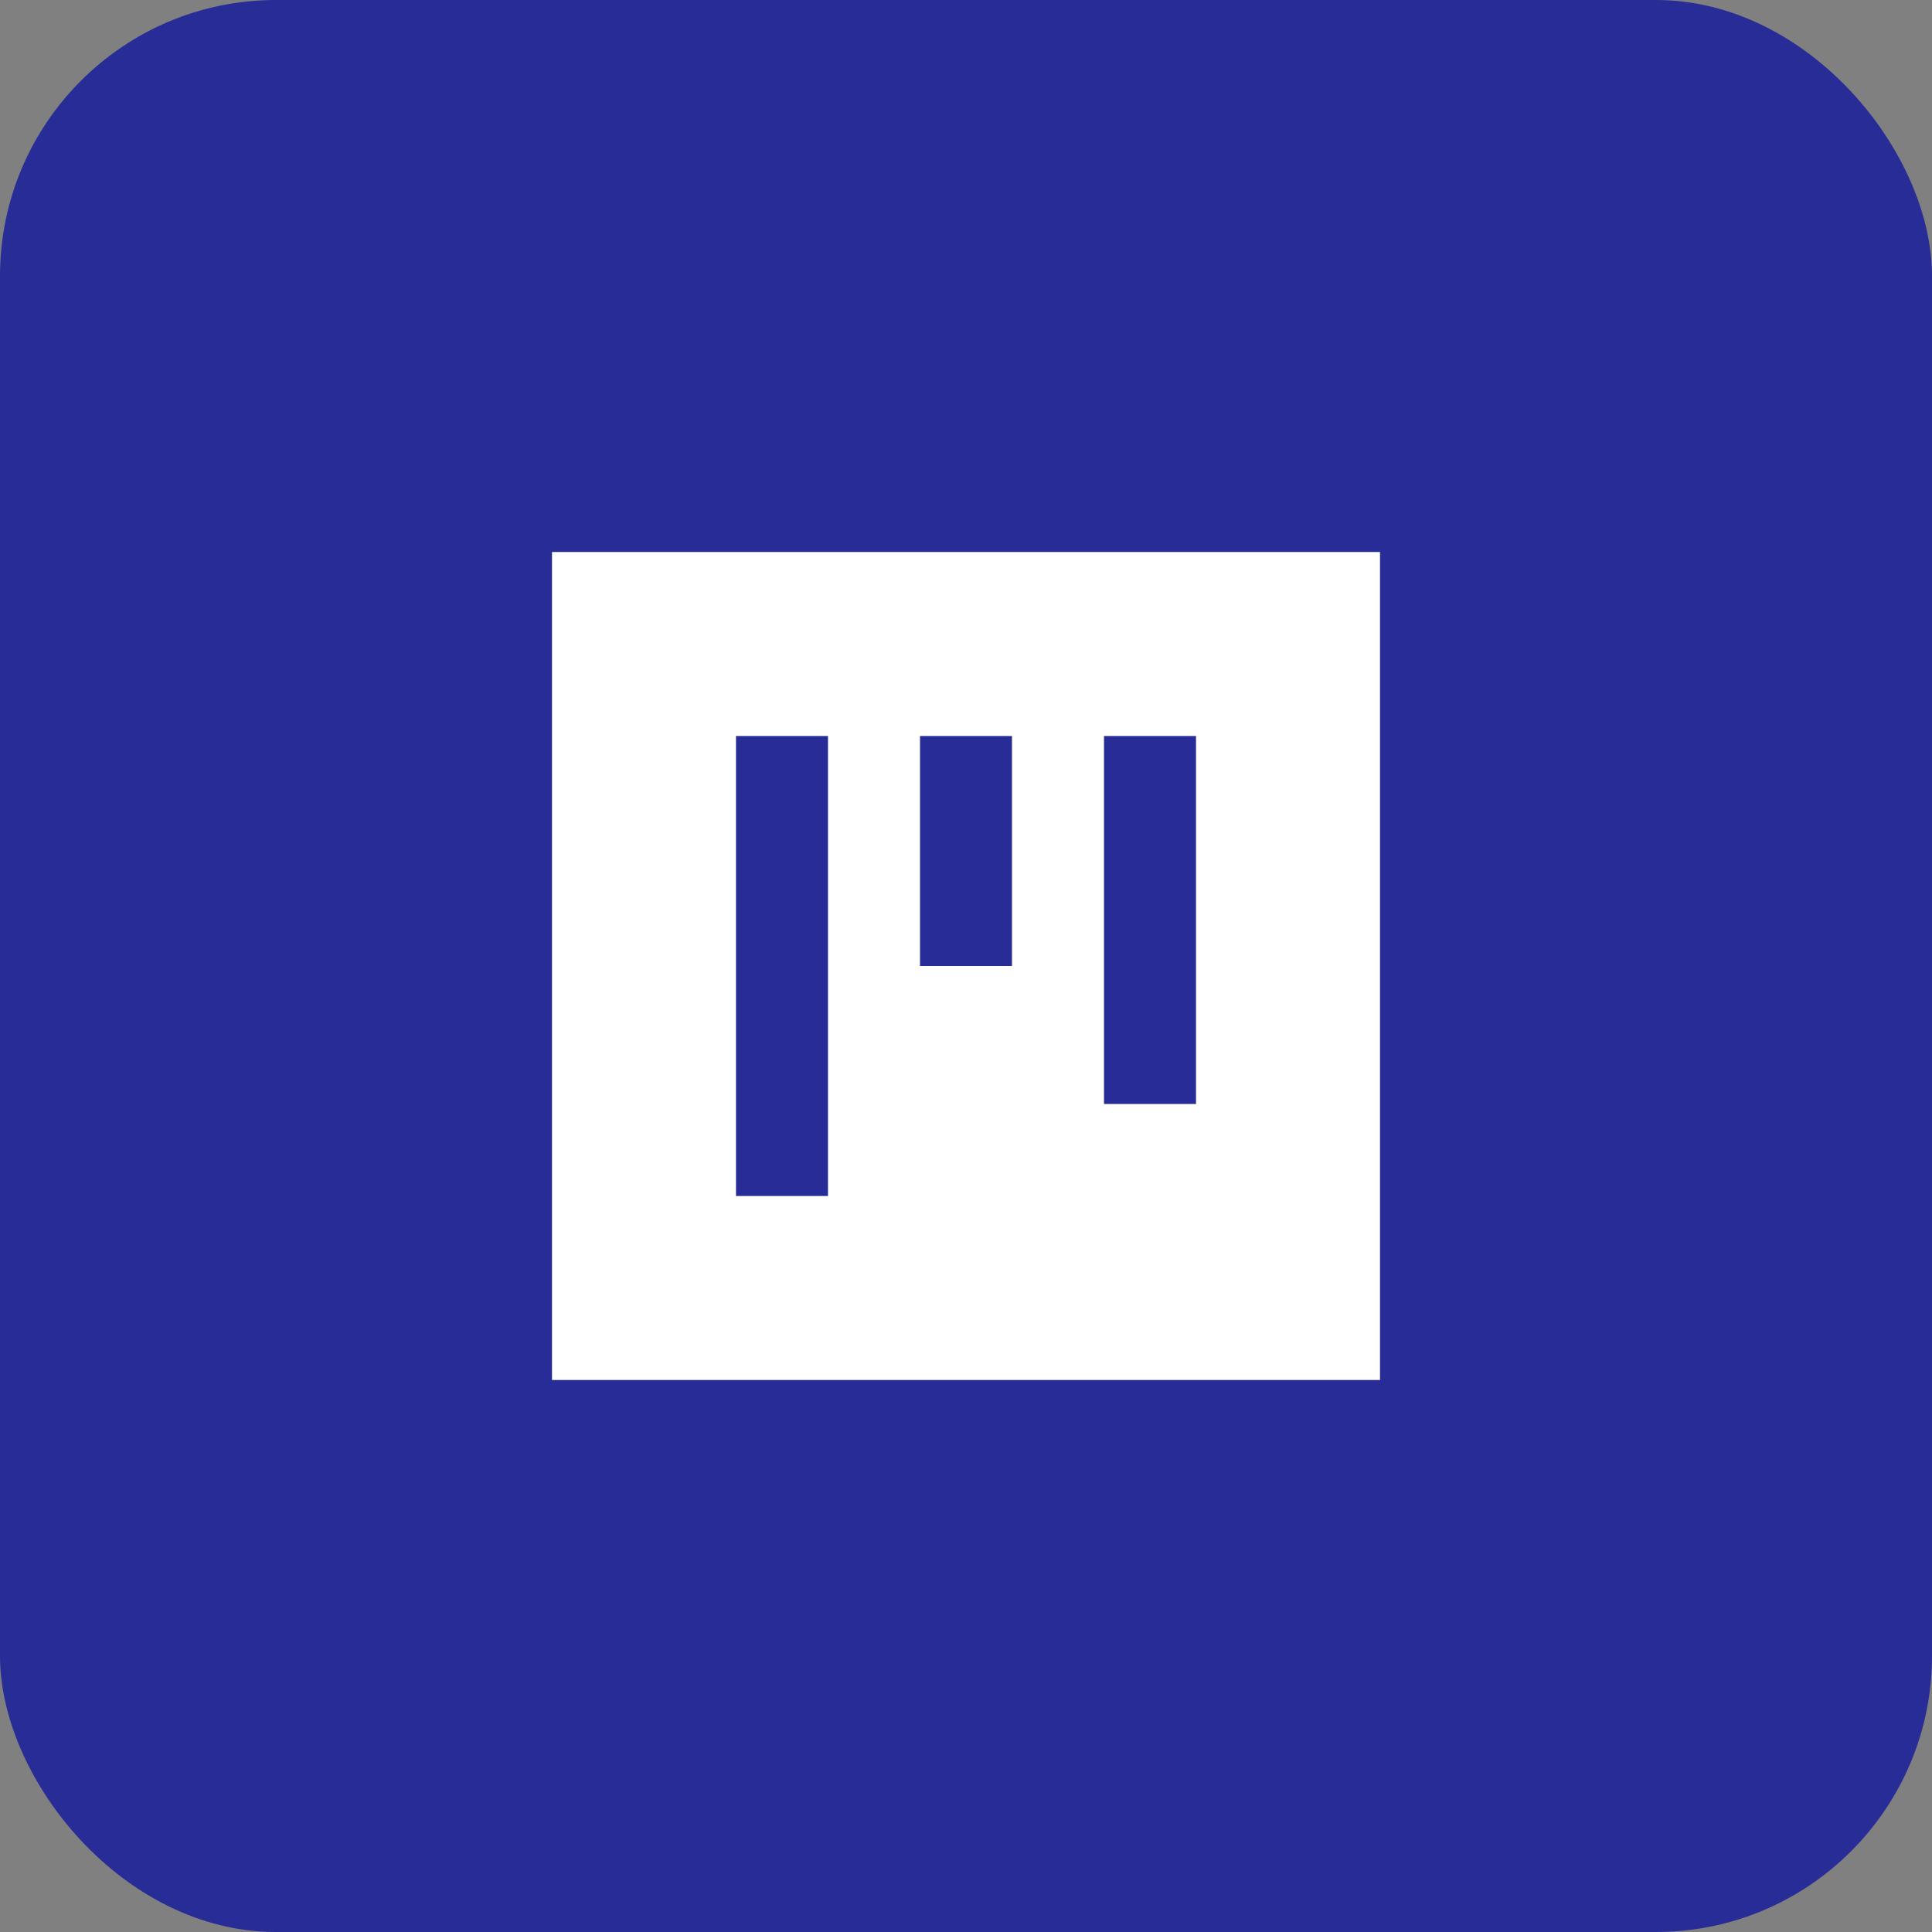 <svg width="56" height="56" viewBox="0 0 56 56" fill="none" xmlns="http://www.w3.org/2000/svg">
<rect x="0" y="0" width="56" height="56" fill="#808080" stroke="none"/>
<rect width="56" height="56" rx="8" fill="#282C97"/>
<g clip-path="url(#clip0_581_3100)">
<path d="M40 16H16V40H40V16ZM24 34.667H21.333V21.333H24V34.667ZM29.333 28H26.667V21.333H29.333V28ZM34.667 32H32V21.333H34.667V32Z" fill="white"/>
</g>
<defs>
<clipPath id="clip0_581_3100">
<rect width="32" height="32" fill="white" transform="translate(12 12)"/>
</clipPath>
</defs>
</svg>
